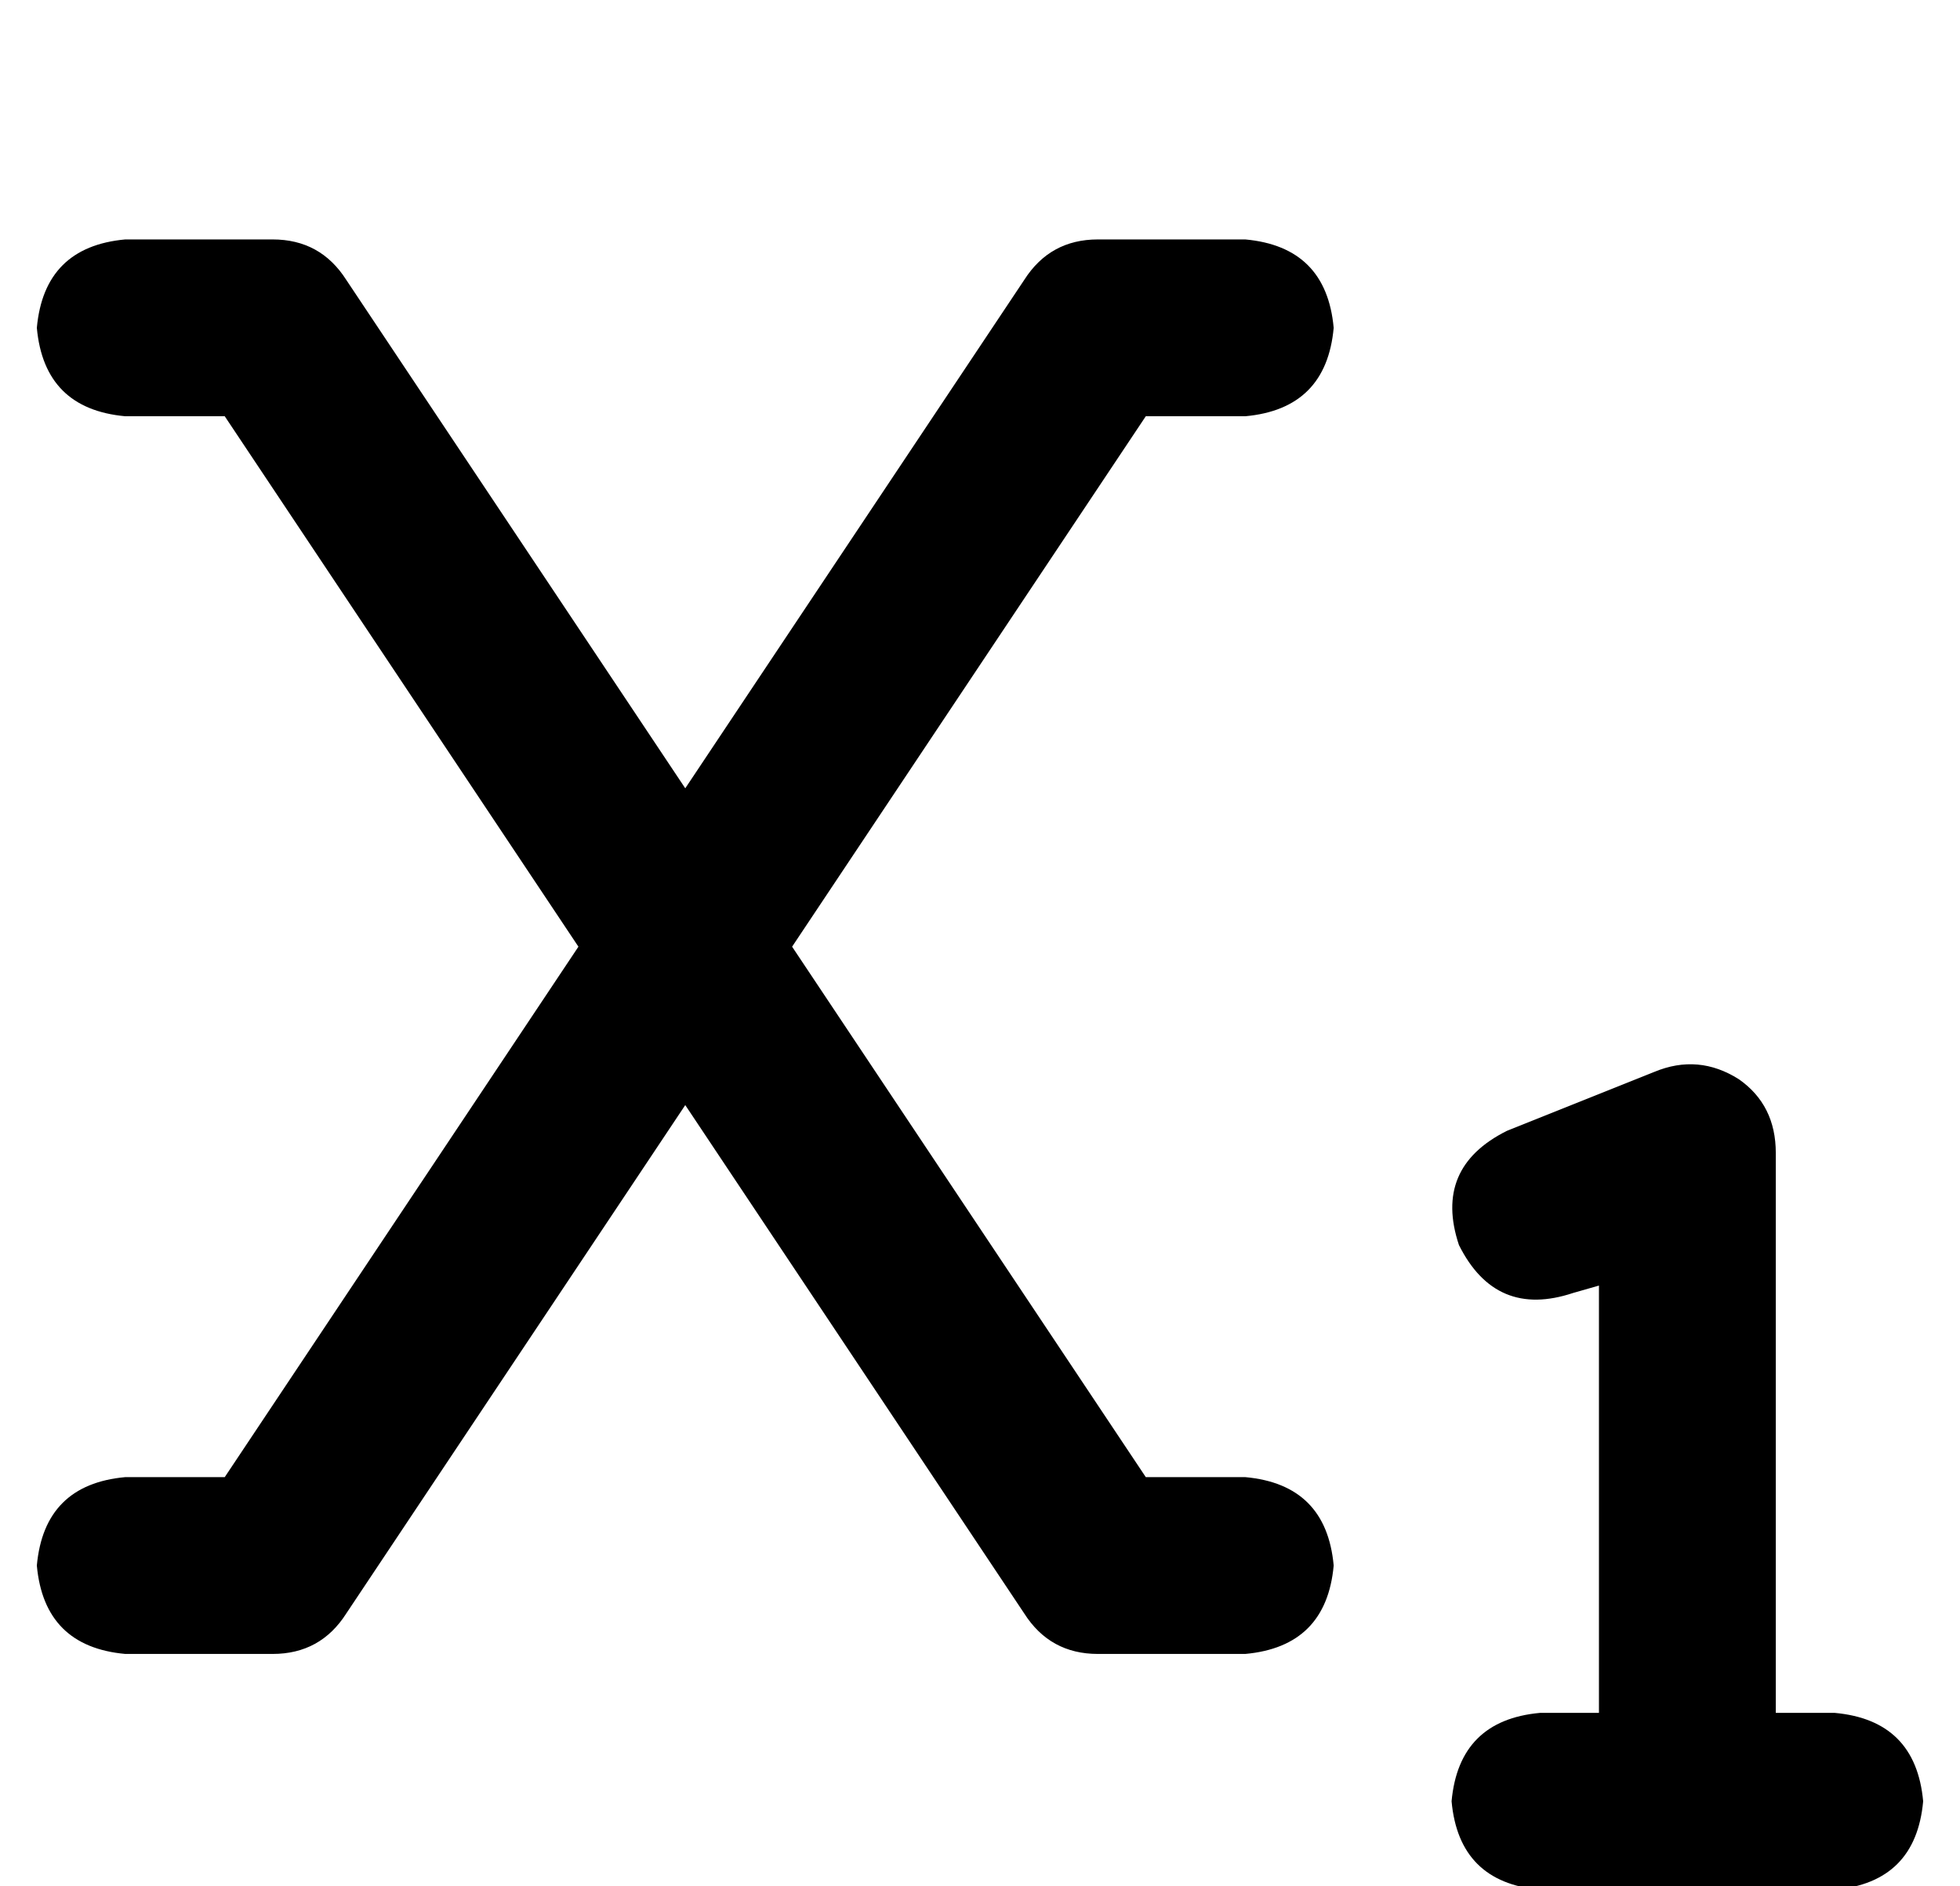 <?xml version="1.0" standalone="no"?>
<!DOCTYPE svg PUBLIC "-//W3C//DTD SVG 1.1//EN" "http://www.w3.org/Graphics/SVG/1.1/DTD/svg11.dtd" >
<svg xmlns="http://www.w3.org/2000/svg" xmlns:xlink="http://www.w3.org/1999/xlink" version="1.1" viewBox="-10 -40 532 512">
   <path fill="currentColor"
d="M24 25q-22 2 -24 24q2 22 24 24h27v0l96 144v0l-96 144v0h-27v0q-22 2 -24 24q2 22 24 24h40v0q13 0 20 -11l92 -138v0l92 138v0q7 11 20 11h40v0q22 -2 24 -24q-2 -22 -24 -24h-27v0l-96 -144v0l96 -144v0h27v0q22 -2 24 -24q-2 -22 -24 -24h-40v0q-13 0 -20 11l-92 138
v0l-92 -138v0q-7 -11 -20 -11h-40v0zM472 273q0 -13 -10 -20q-11 -7 -23 -2l-40 16v0q-20 10 -13 31q10 20 31 13l7 -2v0v116v0h-16v0q-22 2 -24 24q2 22 24 24h40h40q22 -2 24 -24q-2 -22 -24 -24h-16v0v-152v0z" />
</svg>
